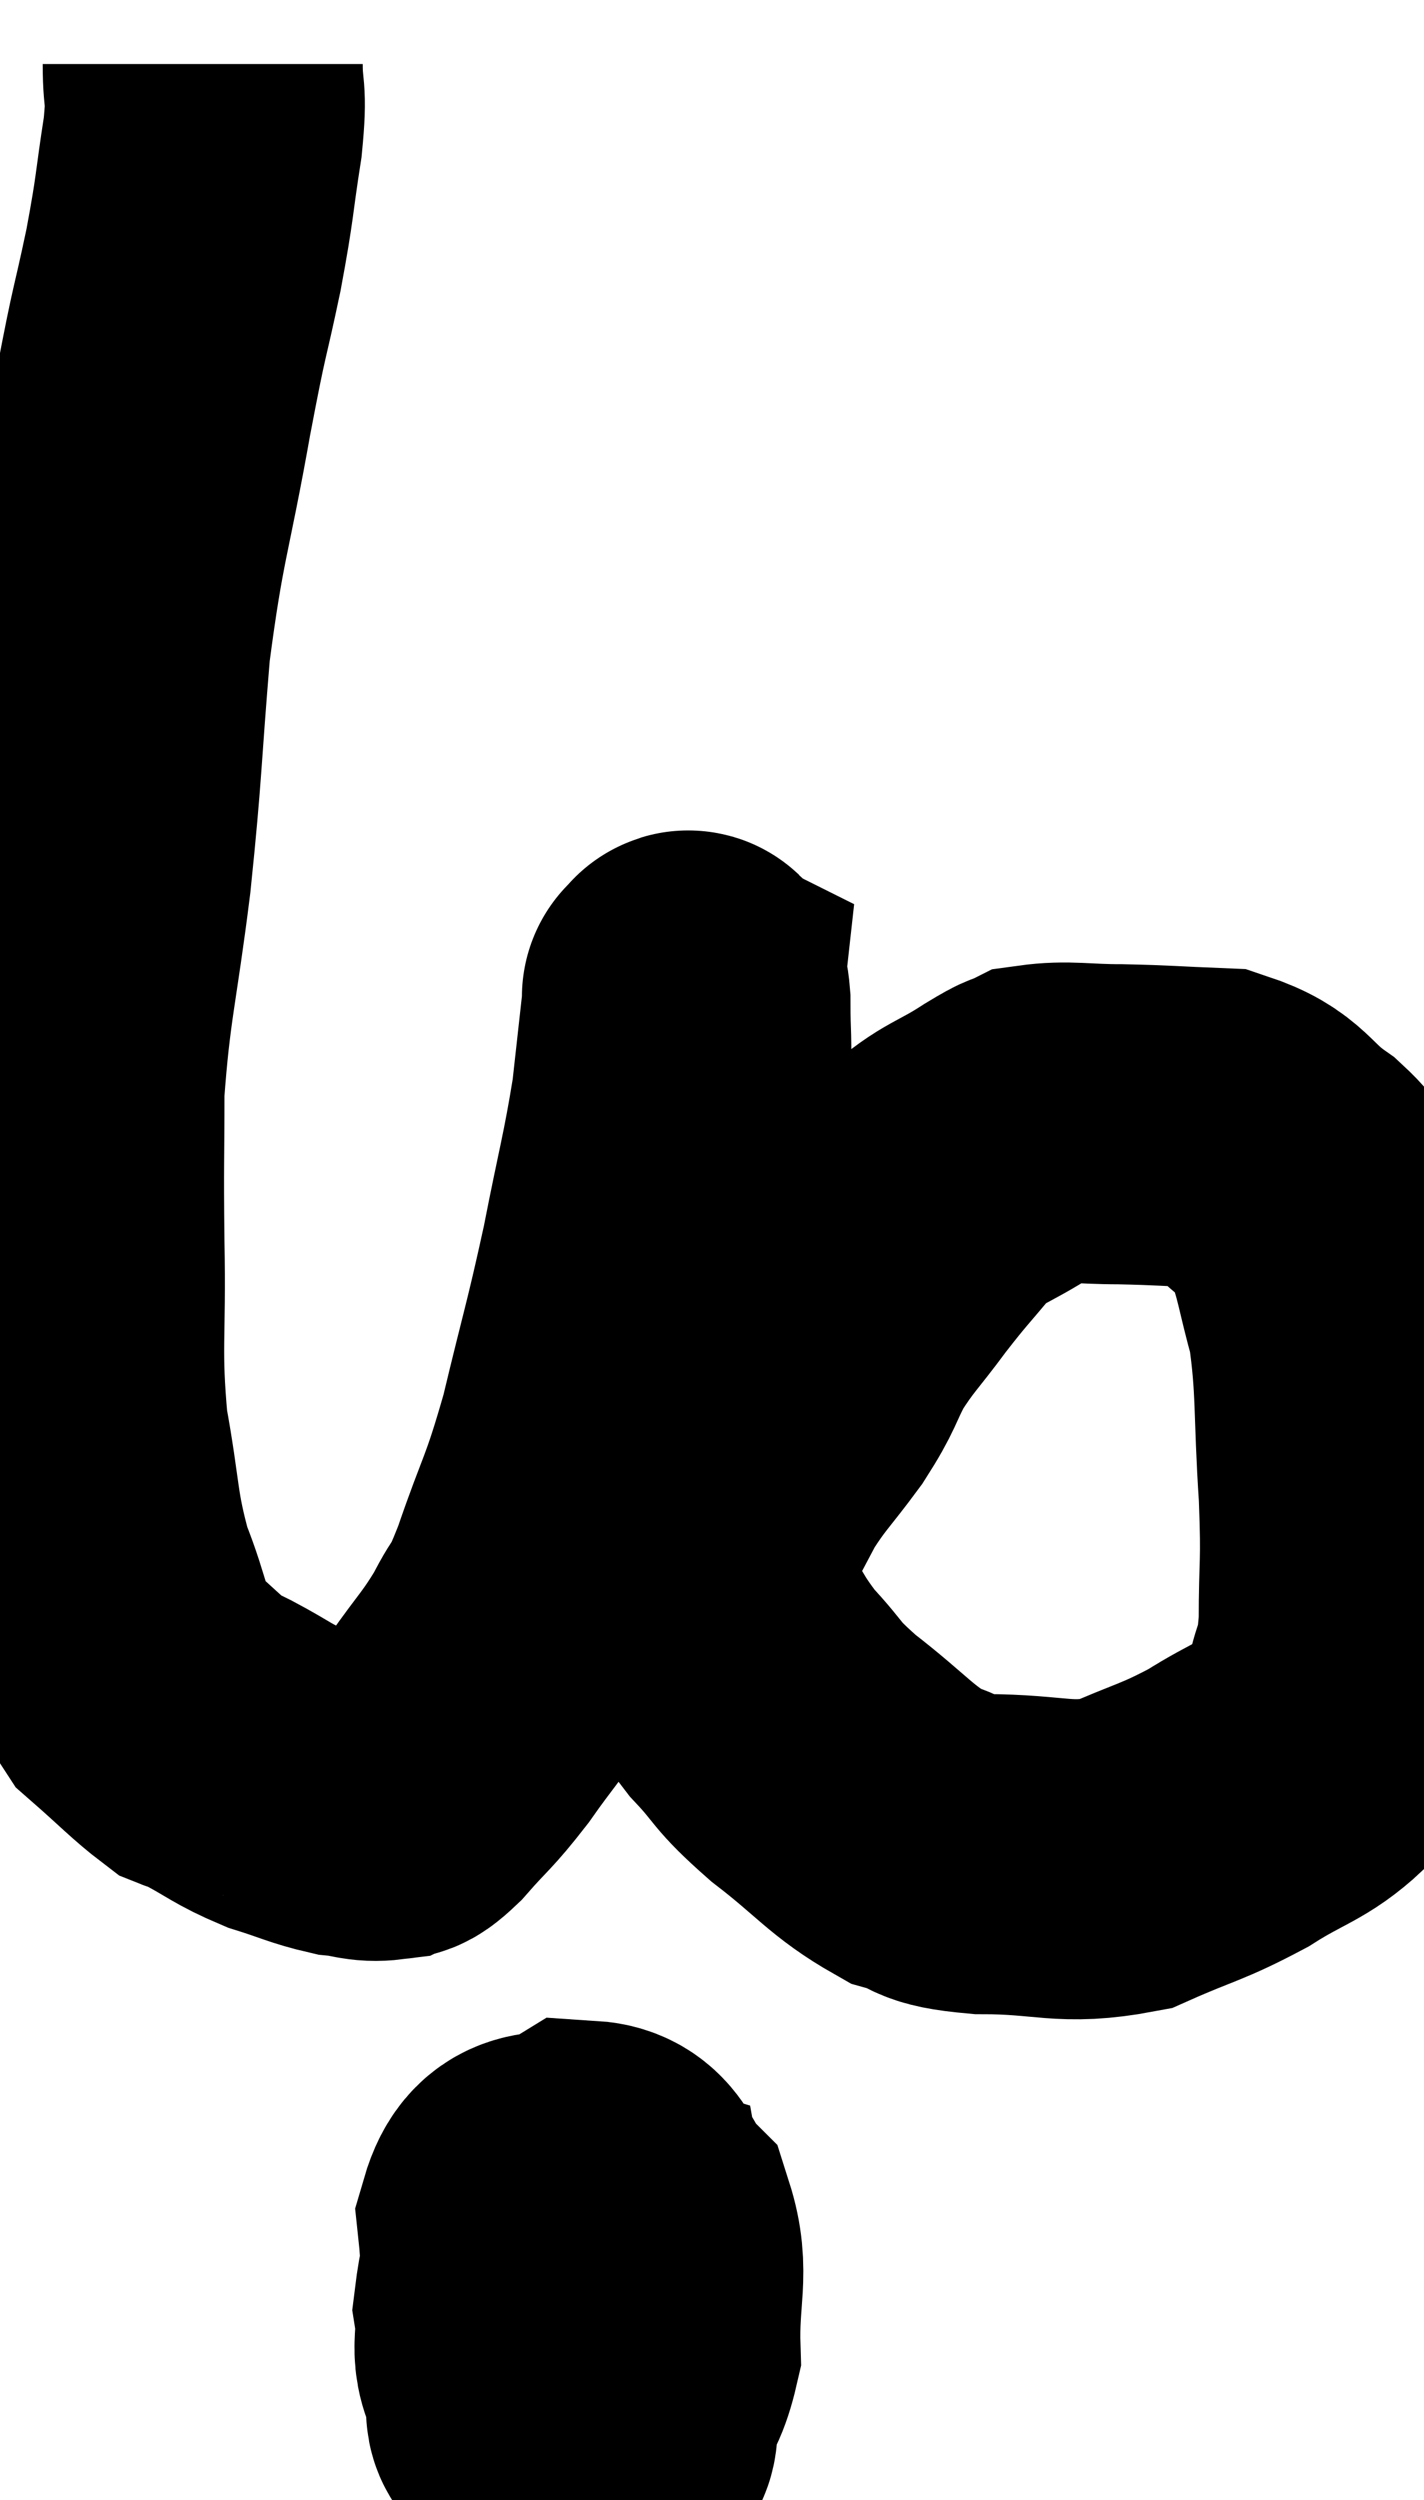 <svg xmlns="http://www.w3.org/2000/svg" viewBox="9.493 2.42 22.247 39.051" width="22.247" height="39.051"><path d="M 12.66 3.42 C 12.66 3.99, 12.735 3.795, 12.66 4.56 C 12.51 5.52, 12.555 5.43, 12.36 6.48 C 12.12 7.62, 12.165 7.26, 11.88 8.76 C 11.55 10.62, 11.46 10.65, 11.22 12.48 C 11.07 14.28, 11.1 14.34, 10.92 16.08 C 10.71 17.76, 10.605 18, 10.5 19.44 C 10.5 20.64, 10.485 20.505, 10.5 21.84 C 10.53 23.31, 10.44 23.475, 10.56 24.78 C 10.77 25.92, 10.71 26.085, 10.98 27.06 C 11.31 27.87, 11.235 28.065, 11.64 28.68 C 12.12 29.1, 12.285 29.28, 12.6 29.52 C 12.75 29.58, 12.57 29.475, 12.9 29.64 C 13.41 29.91, 13.425 29.97, 13.92 30.18 C 14.4 30.33, 14.49 30.39, 14.88 30.48 C 15.18 30.51, 15.24 30.57, 15.48 30.54 C 15.66 30.45, 15.54 30.645, 15.84 30.36 C 16.26 29.88, 16.26 29.94, 16.68 29.4 C 17.1 28.8, 17.175 28.77, 17.52 28.2 C 17.79 27.66, 17.73 27.96, 18.06 27.12 C 18.45 25.98, 18.48 26.1, 18.84 24.84 C 19.17 23.46, 19.215 23.385, 19.5 22.08 C 19.74 20.85, 19.815 20.64, 19.98 19.62 C 20.07 18.81, 20.115 18.405, 20.16 18 C 20.16 18, 20.13 17.985, 20.16 18 C 20.22 18.03, 20.25 17.7, 20.28 18.06 C 20.28 18.75, 20.31 18.495, 20.28 19.44 C 20.22 20.64, 20.265 20.85, 20.16 21.84 C 20.01 22.62, 19.98 22.59, 19.86 23.4 C 19.77 24.24, 19.695 24.33, 19.68 25.08 C 19.74 25.74, 19.62 25.785, 19.8 26.4 C 20.1 26.97, 20.04 26.925, 20.4 27.54 C 20.82 28.2, 20.79 28.275, 21.24 28.86 C 21.72 29.37, 21.57 29.325, 22.2 29.88 C 22.98 30.48, 23.1 30.705, 23.76 31.08 C 24.3 31.23, 24.015 31.305, 24.84 31.38 C 25.95 31.38, 26.1 31.56, 27.06 31.38 C 27.87 31.02, 27.945 31.05, 28.68 30.66 C 29.34 30.24, 29.55 30.24, 30 29.82 C 30.24 29.4, 30.3 29.49, 30.48 28.98 C 30.6 28.38, 30.66 28.59, 30.72 27.78 C 30.72 26.76, 30.765 26.925, 30.72 25.74 C 30.63 24.39, 30.69 24.09, 30.54 23.04 C 30.33 22.29, 30.33 22.08, 30.12 21.54 C 29.91 21.21, 30.105 21.255, 29.7 20.88 C 29.1 20.46, 29.175 20.265, 28.5 20.04 C 27.75 20.01, 27.69 19.995, 27 19.98 C 26.37 19.98, 26.175 19.92, 25.74 19.98 C 25.5 20.1, 25.68 19.965, 25.26 20.22 C 24.66 20.61, 24.57 20.55, 24.06 21 C 23.64 21.51, 23.64 21.48, 23.22 22.02 C 22.8 22.59, 22.725 22.62, 22.38 23.16 C 22.11 23.67, 22.185 23.64, 21.84 24.18 C 21.42 24.75, 21.345 24.78, 21 25.32 C 20.73 25.83, 20.61 26.055, 20.46 26.34 C 20.43 26.4, 20.415 26.43, 20.4 26.46 C 20.4 26.46, 20.4 26.46, 20.4 26.46 C 20.4 26.46, 20.4 26.46, 20.4 26.46 C 20.4 26.46, 20.415 26.415, 20.4 26.46 C 20.37 26.55, 20.355 26.595, 20.34 26.64 C 20.34 26.64, 20.37 26.595, 20.34 26.64 L 20.22 26.82" fill="none" stroke="black" stroke-width="5"></path><path d="M 18.12 36.18 C 17.82 37.32, 17.625 37.605, 17.52 38.46 C 17.61 39.03, 17.4 39.12, 17.7 39.6 C 18.21 39.99, 18.27 40.5, 18.72 40.38 C 19.11 39.75, 19.32 39.9, 19.5 39.12 C 19.47 38.19, 19.65 37.92, 19.44 37.26 C 19.05 36.87, 19.125 36.51, 18.66 36.48 C 18.12 36.81, 17.79 36.42, 17.58 37.14 C 17.7 38.25, 17.52 38.55, 17.82 39.36 C 18.3 39.87, 18.45 40.17, 18.78 40.38 C 18.96 40.29, 19.17 40.74, 19.14 40.2 C 18.9 39.21, 18.9 38.775, 18.66 38.22 C 18.42 38.1, 18.42 37.62, 18.18 37.98 C 17.94 38.82, 17.775 39.105, 17.7 39.66 C 17.79 39.93, 17.58 40.17, 17.88 40.2 C 18.39 39.99, 18.615 40.515, 18.9 39.78 C 18.96 38.52, 19.14 37.935, 19.02 37.26 C 18.72 37.17, 18.675 36.765, 18.42 37.08 C 18.21 37.8, 18.105 38.16, 18 38.52 L 18 38.52" fill="none" stroke="black" stroke-width="5"></path></svg>